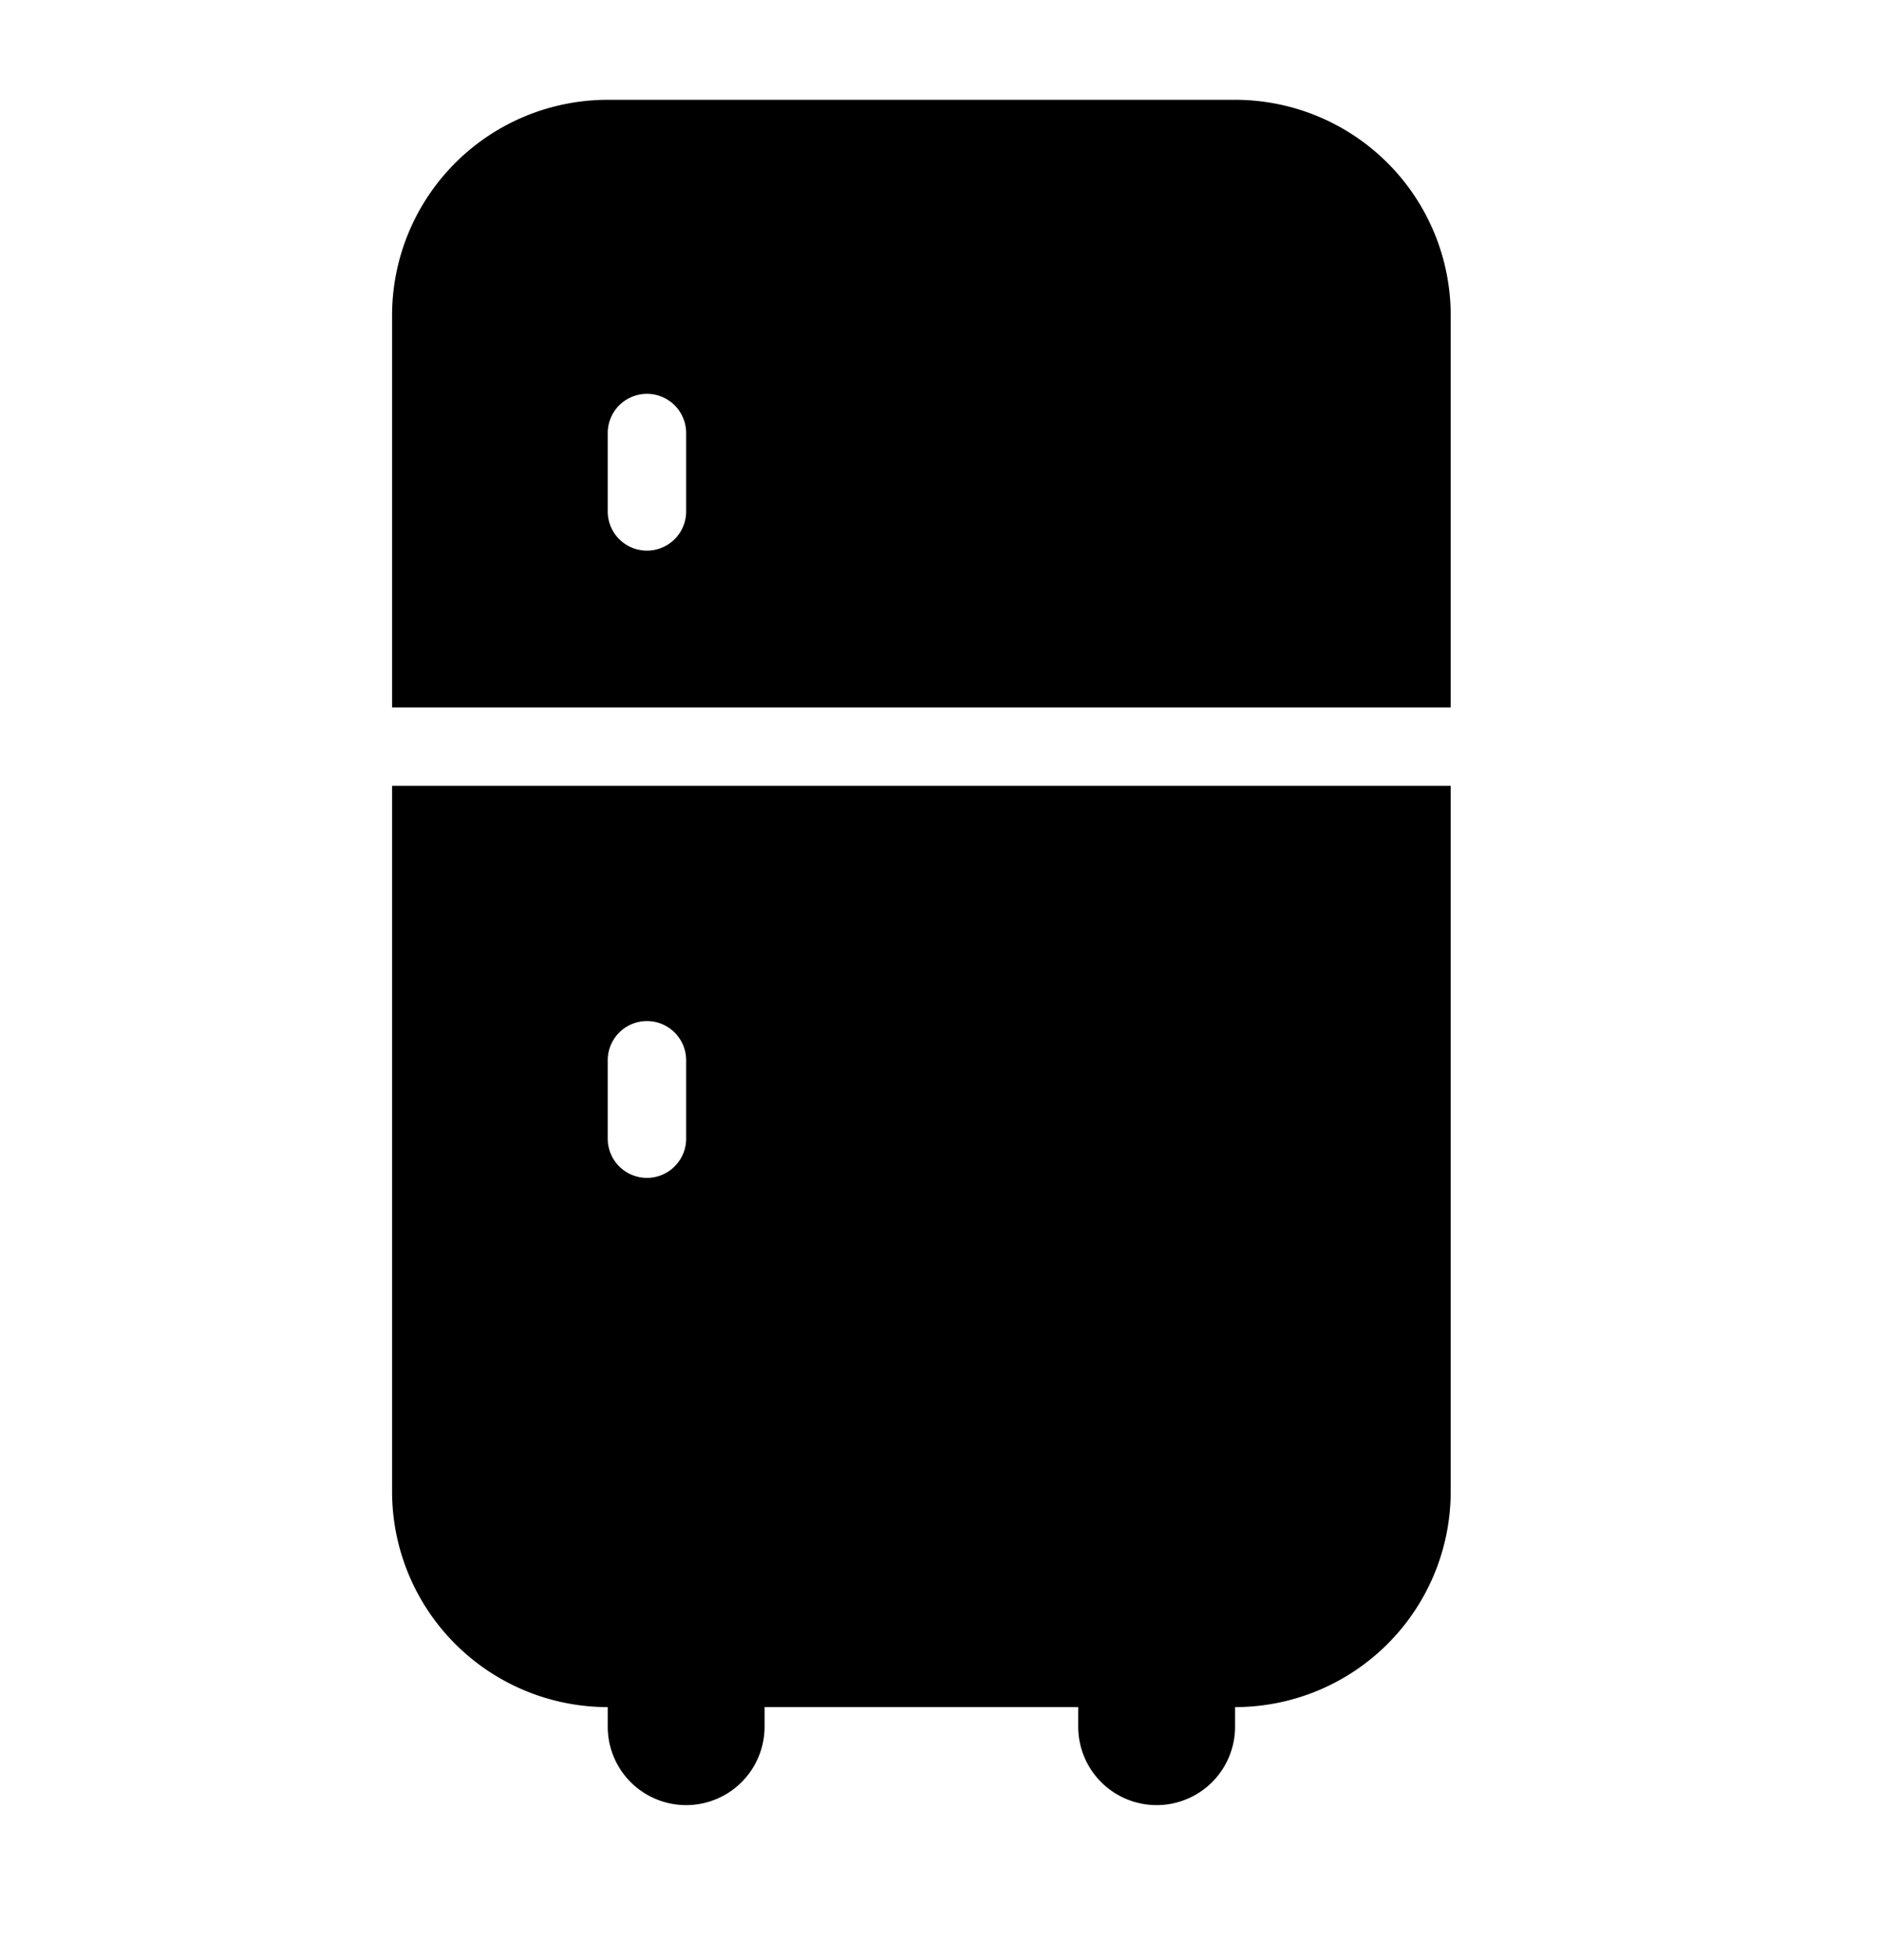 <svg viewBox="0 0 24 25" xmlns="http://www.w3.org/2000/svg">
  <path fill-rule="evenodd" clip-rule="evenodd" d="M7.75 1.273A2.75 2.75 0 0 0 5 4.023v5h13.5v-5a2.75 2.75 0 0 0-2.75-2.75h-8zm.5 3.75a.5.5 0 0 0-.5.5v1a.5.5 0 0 0 1 0v-1a.5.5 0 0 0-.5-.5zM5 19.023v-9h13.5v9a2.75 2.75 0 0 1-2.75 2.75v.25a1 1 0 1 1-2 0v-.25h-4v.25a1 1 0 1 1-2 0v-.25A2.75 2.75 0 0 1 5 19.023zm2.75-5.5a.5.5 0 0 1 1 0v1a.5.5 0 1 1-1 0v-1z"/>
</svg>
